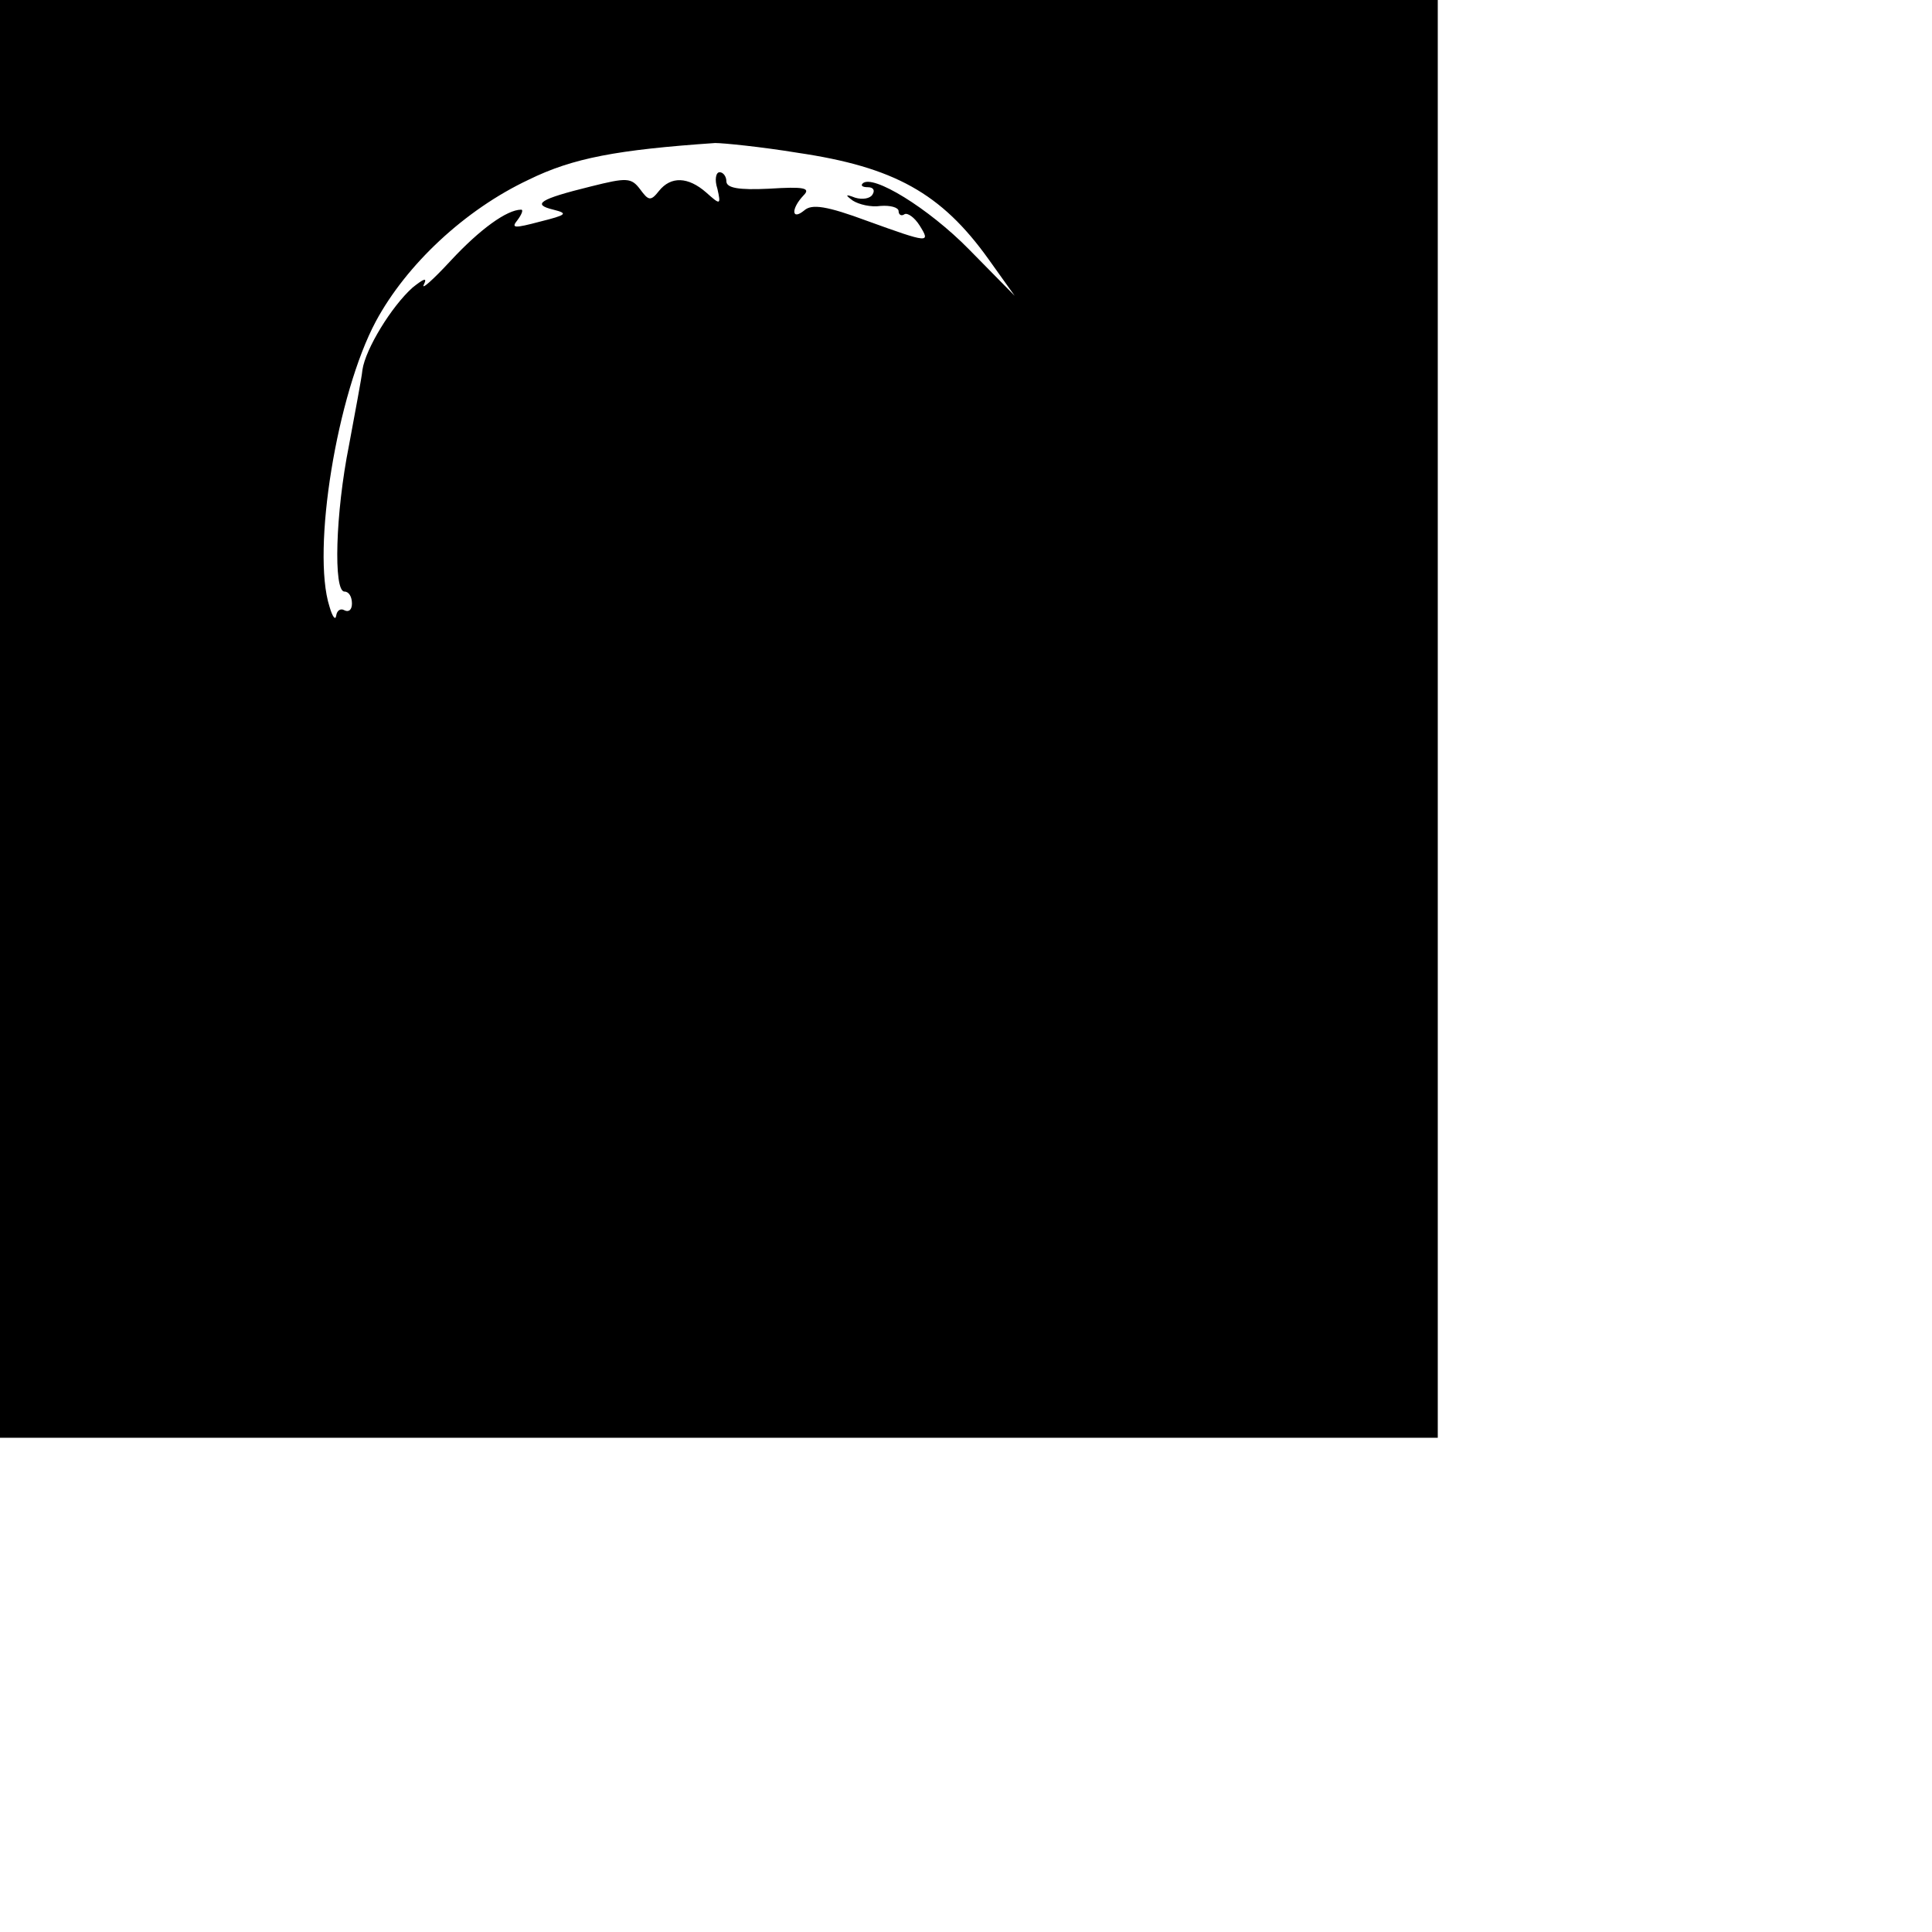 <svg x="0" y="0" width="258" height="258">
<g transform="translate(0,192) scale(0.1,-0.1)"
fill="#000000" stroke="none">
<path class="tree" d="M0 960 l0 -960 960 0 960 0 0 960 0 960 -960 0 -960 0 0 -960z m1065
756 c129 -19 192 -54 255 -142 l35 -49 -61 62 c-54 55 -129 101 -142 88 -3 -3
0 -5 7 -5 7 0 10 -4 6 -10 -3 -5 -13 -7 -23 -4 -13 5 -14 4 -3 -4 8 -5 24 -9
37 -7 13 1 24 -2 24 -7 0 -5 4 -7 8 -4 4 2 13 -4 20 -15 15 -24 13 -24 -70 6
-54 20 -74 23 -84 14 -17 -14 -18 2 -1 20 10 10 1 12 -46 9 -41 -2 -57 1 -57
10 0 6 -4 12 -9 12 -5 0 -7 -10 -3 -22 5 -22 4 -22 -15 -5 -24 21 -47 22 -63
2 -11 -14 -14 -13 -25 2 -12 16 -18 16 -66 4 -69 -17 -79 -24 -50 -31 20 -5
18 -7 -18 -16 -34 -9 -39 -9 -30 2 6 8 8 14 5 14 -19 0 -55 -26 -94 -68 -24
-26 -40 -40 -36 -32 5 10 0 8 -15 -4 -28 -25 -63 -82 -67 -110 -1 -11 -10 -57
-18 -101 -18 -90 -21 -195 -6 -195 6 0 10 -7 10 -16 0 -8 -4 -12 -10 -9 -5 3
-10 0 -11 -7 -1 -7 -5 -2 -9 12 -24 75 10 284 62 381 41 76 119 149 204 189
59 29 118 40 249 49 11 0 61 -5 110 -13z"/>
</g>
</svg>
